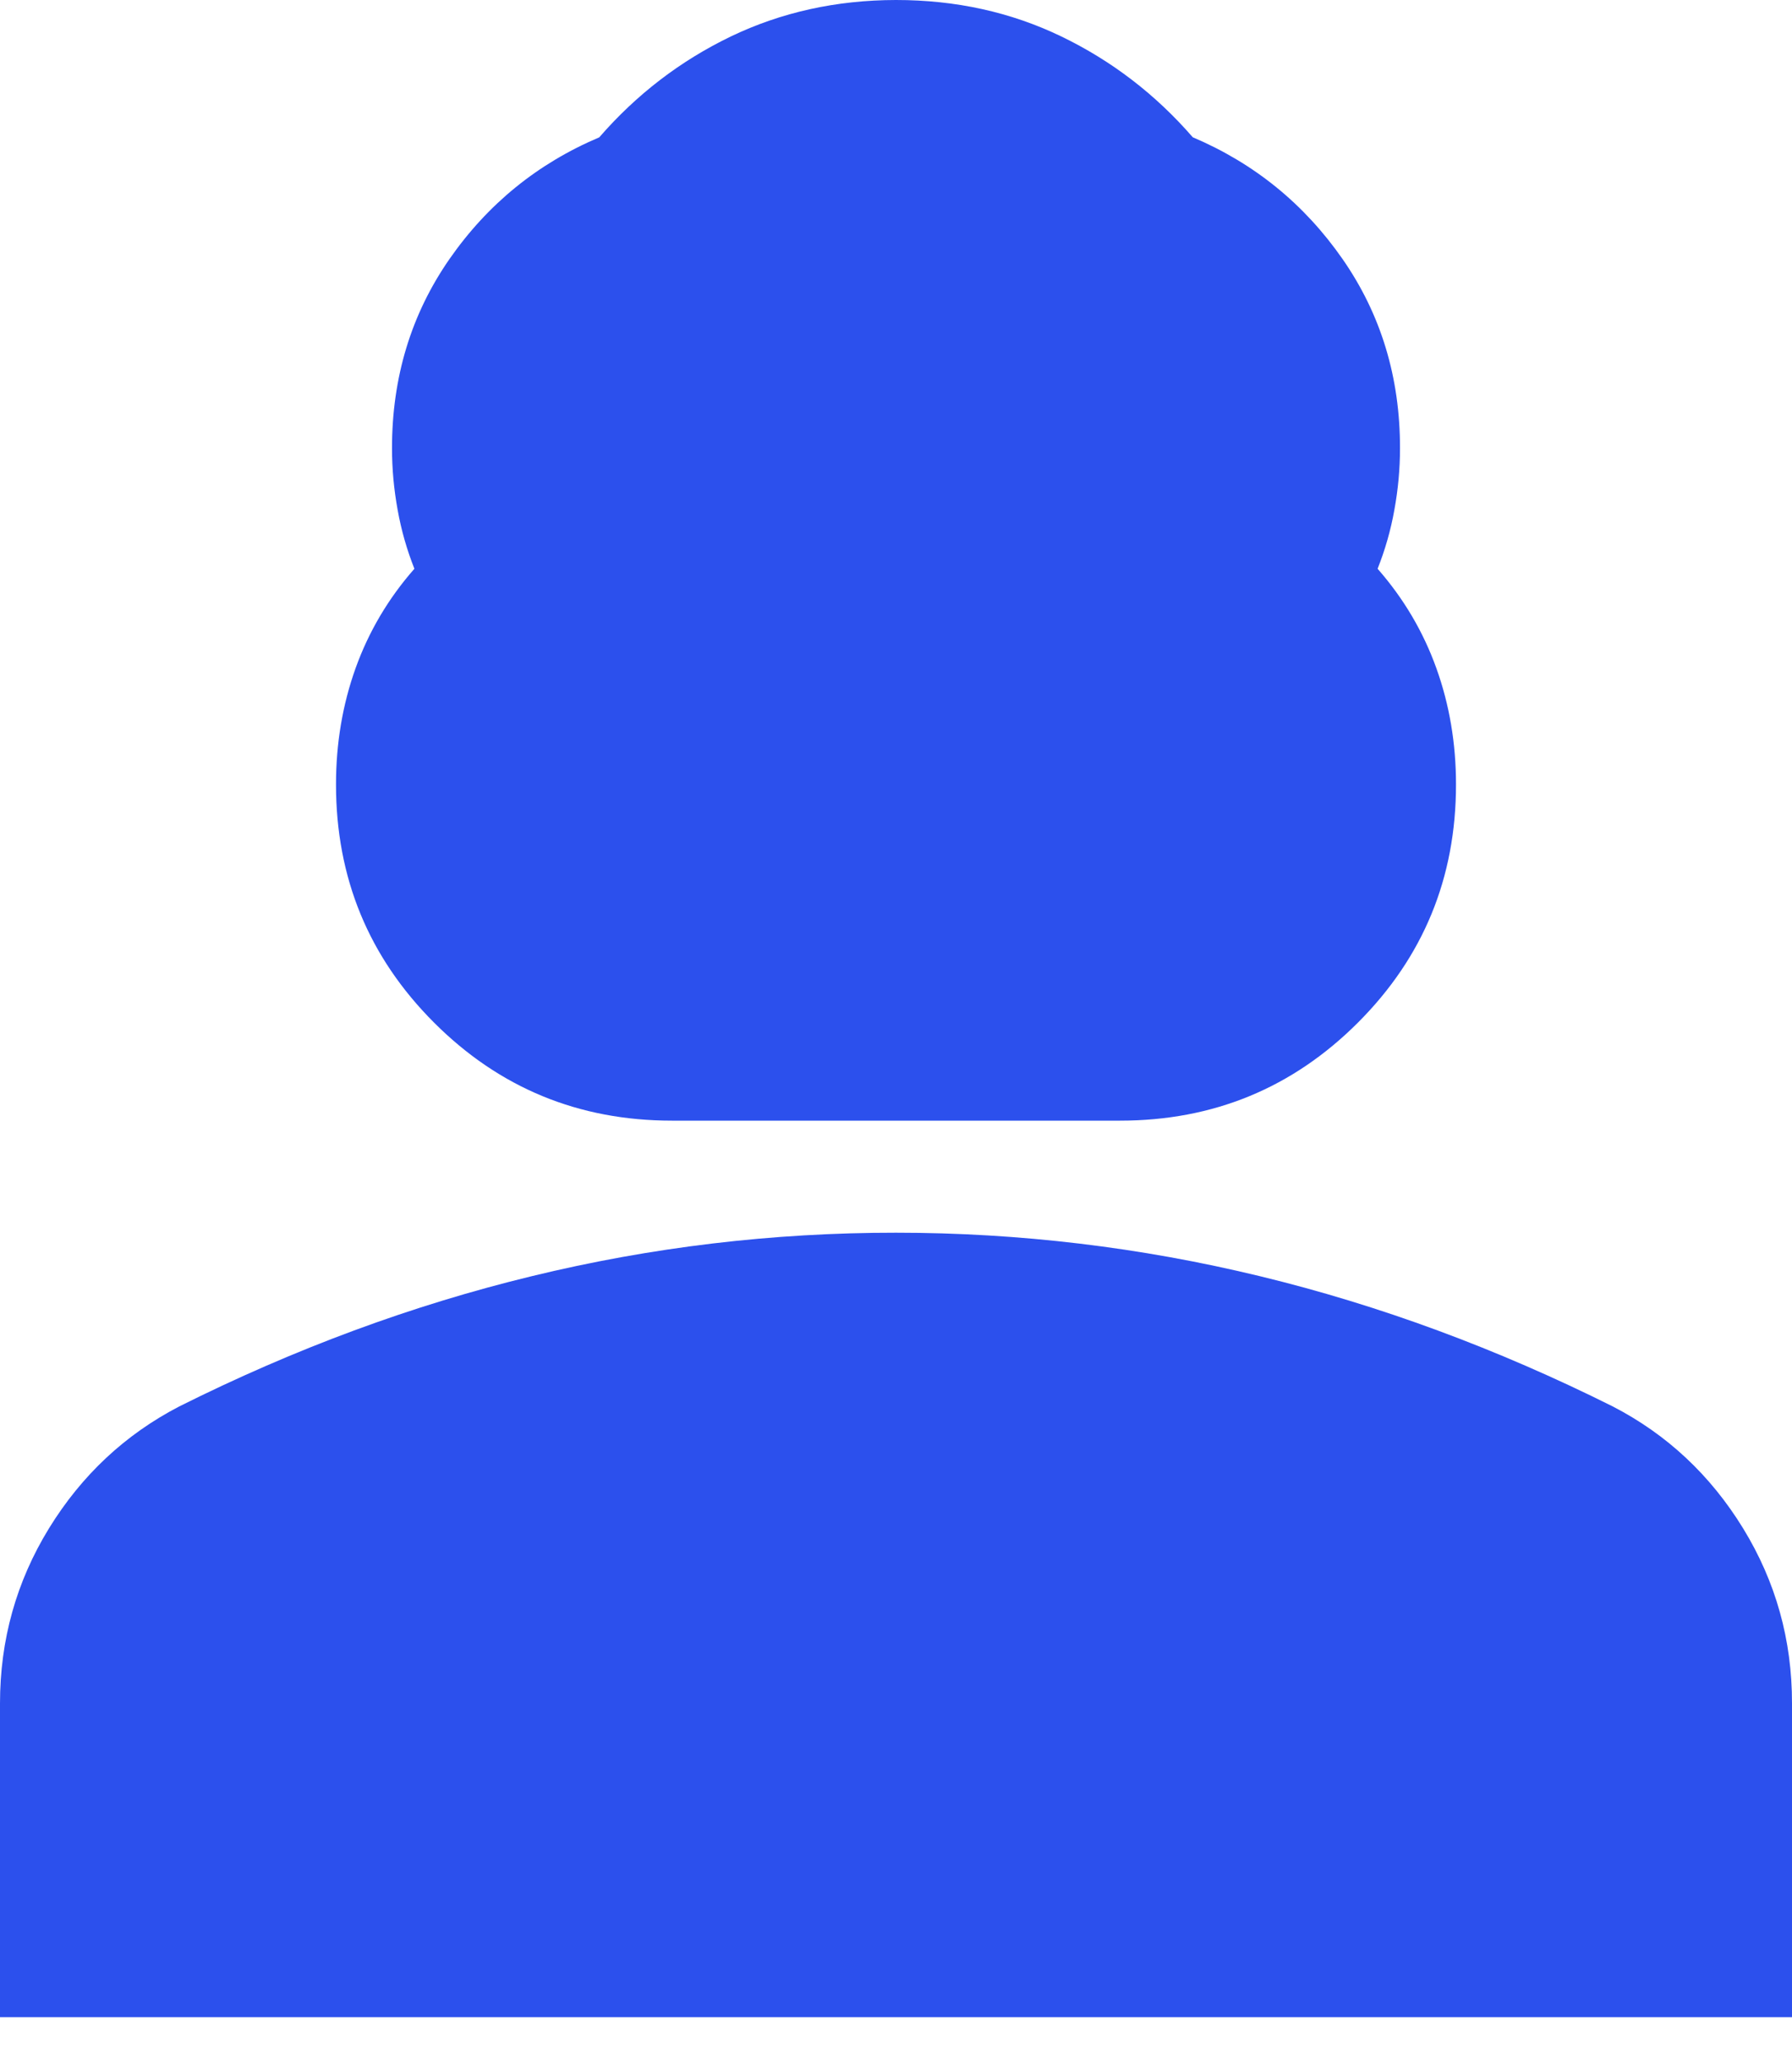<svg width="20" height="23" viewBox="0 0 20 23" fill="none" xmlns="http://www.w3.org/2000/svg">
<path d="M7.5 12.5C6.458 12.5 5.573 12.135 4.844 11.406C4.115 10.677 3.75 9.792 3.75 8.75C3.75 8.292 3.823 7.859 3.969 7.452C4.115 7.046 4.333 6.676 4.625 6.344C4.542 6.135 4.479 5.917 4.438 5.688C4.396 5.458 4.375 5.229 4.375 5C4.375 4.208 4.589 3.505 5.016 2.89C5.444 2.275 6.001 1.823 6.688 1.532C7.104 1.053 7.594 0.678 8.156 0.407C8.719 0.137 9.333 0.001 10 0C10.667 0 11.281 0.135 11.844 0.406C12.406 0.677 12.896 1.052 13.312 1.531C14 1.823 14.557 2.276 14.985 2.891C15.412 3.506 15.626 4.209 15.625 5C15.625 5.229 15.604 5.458 15.562 5.688C15.521 5.917 15.458 6.135 15.375 6.344C15.667 6.677 15.885 7.047 16.031 7.454C16.177 7.86 16.25 8.293 16.25 8.75C16.25 9.792 15.885 10.677 15.156 11.406C14.427 12.135 13.542 12.5 12.5 12.5H7.5ZM0 22.5V19C0 18.292 0.182 17.641 0.547 17.047C0.912 16.454 1.397 16.001 2 15.688C3.292 15.042 4.604 14.557 5.938 14.234C7.271 13.91 8.625 13.749 10 13.75C11.375 13.75 12.729 13.912 14.062 14.235C15.396 14.558 16.708 15.043 18 15.688C18.604 16 19.089 16.453 19.454 17.047C19.819 17.642 20.001 18.293 20 19V22.5H0Z" fill="#2C50ED"/>
</svg>
